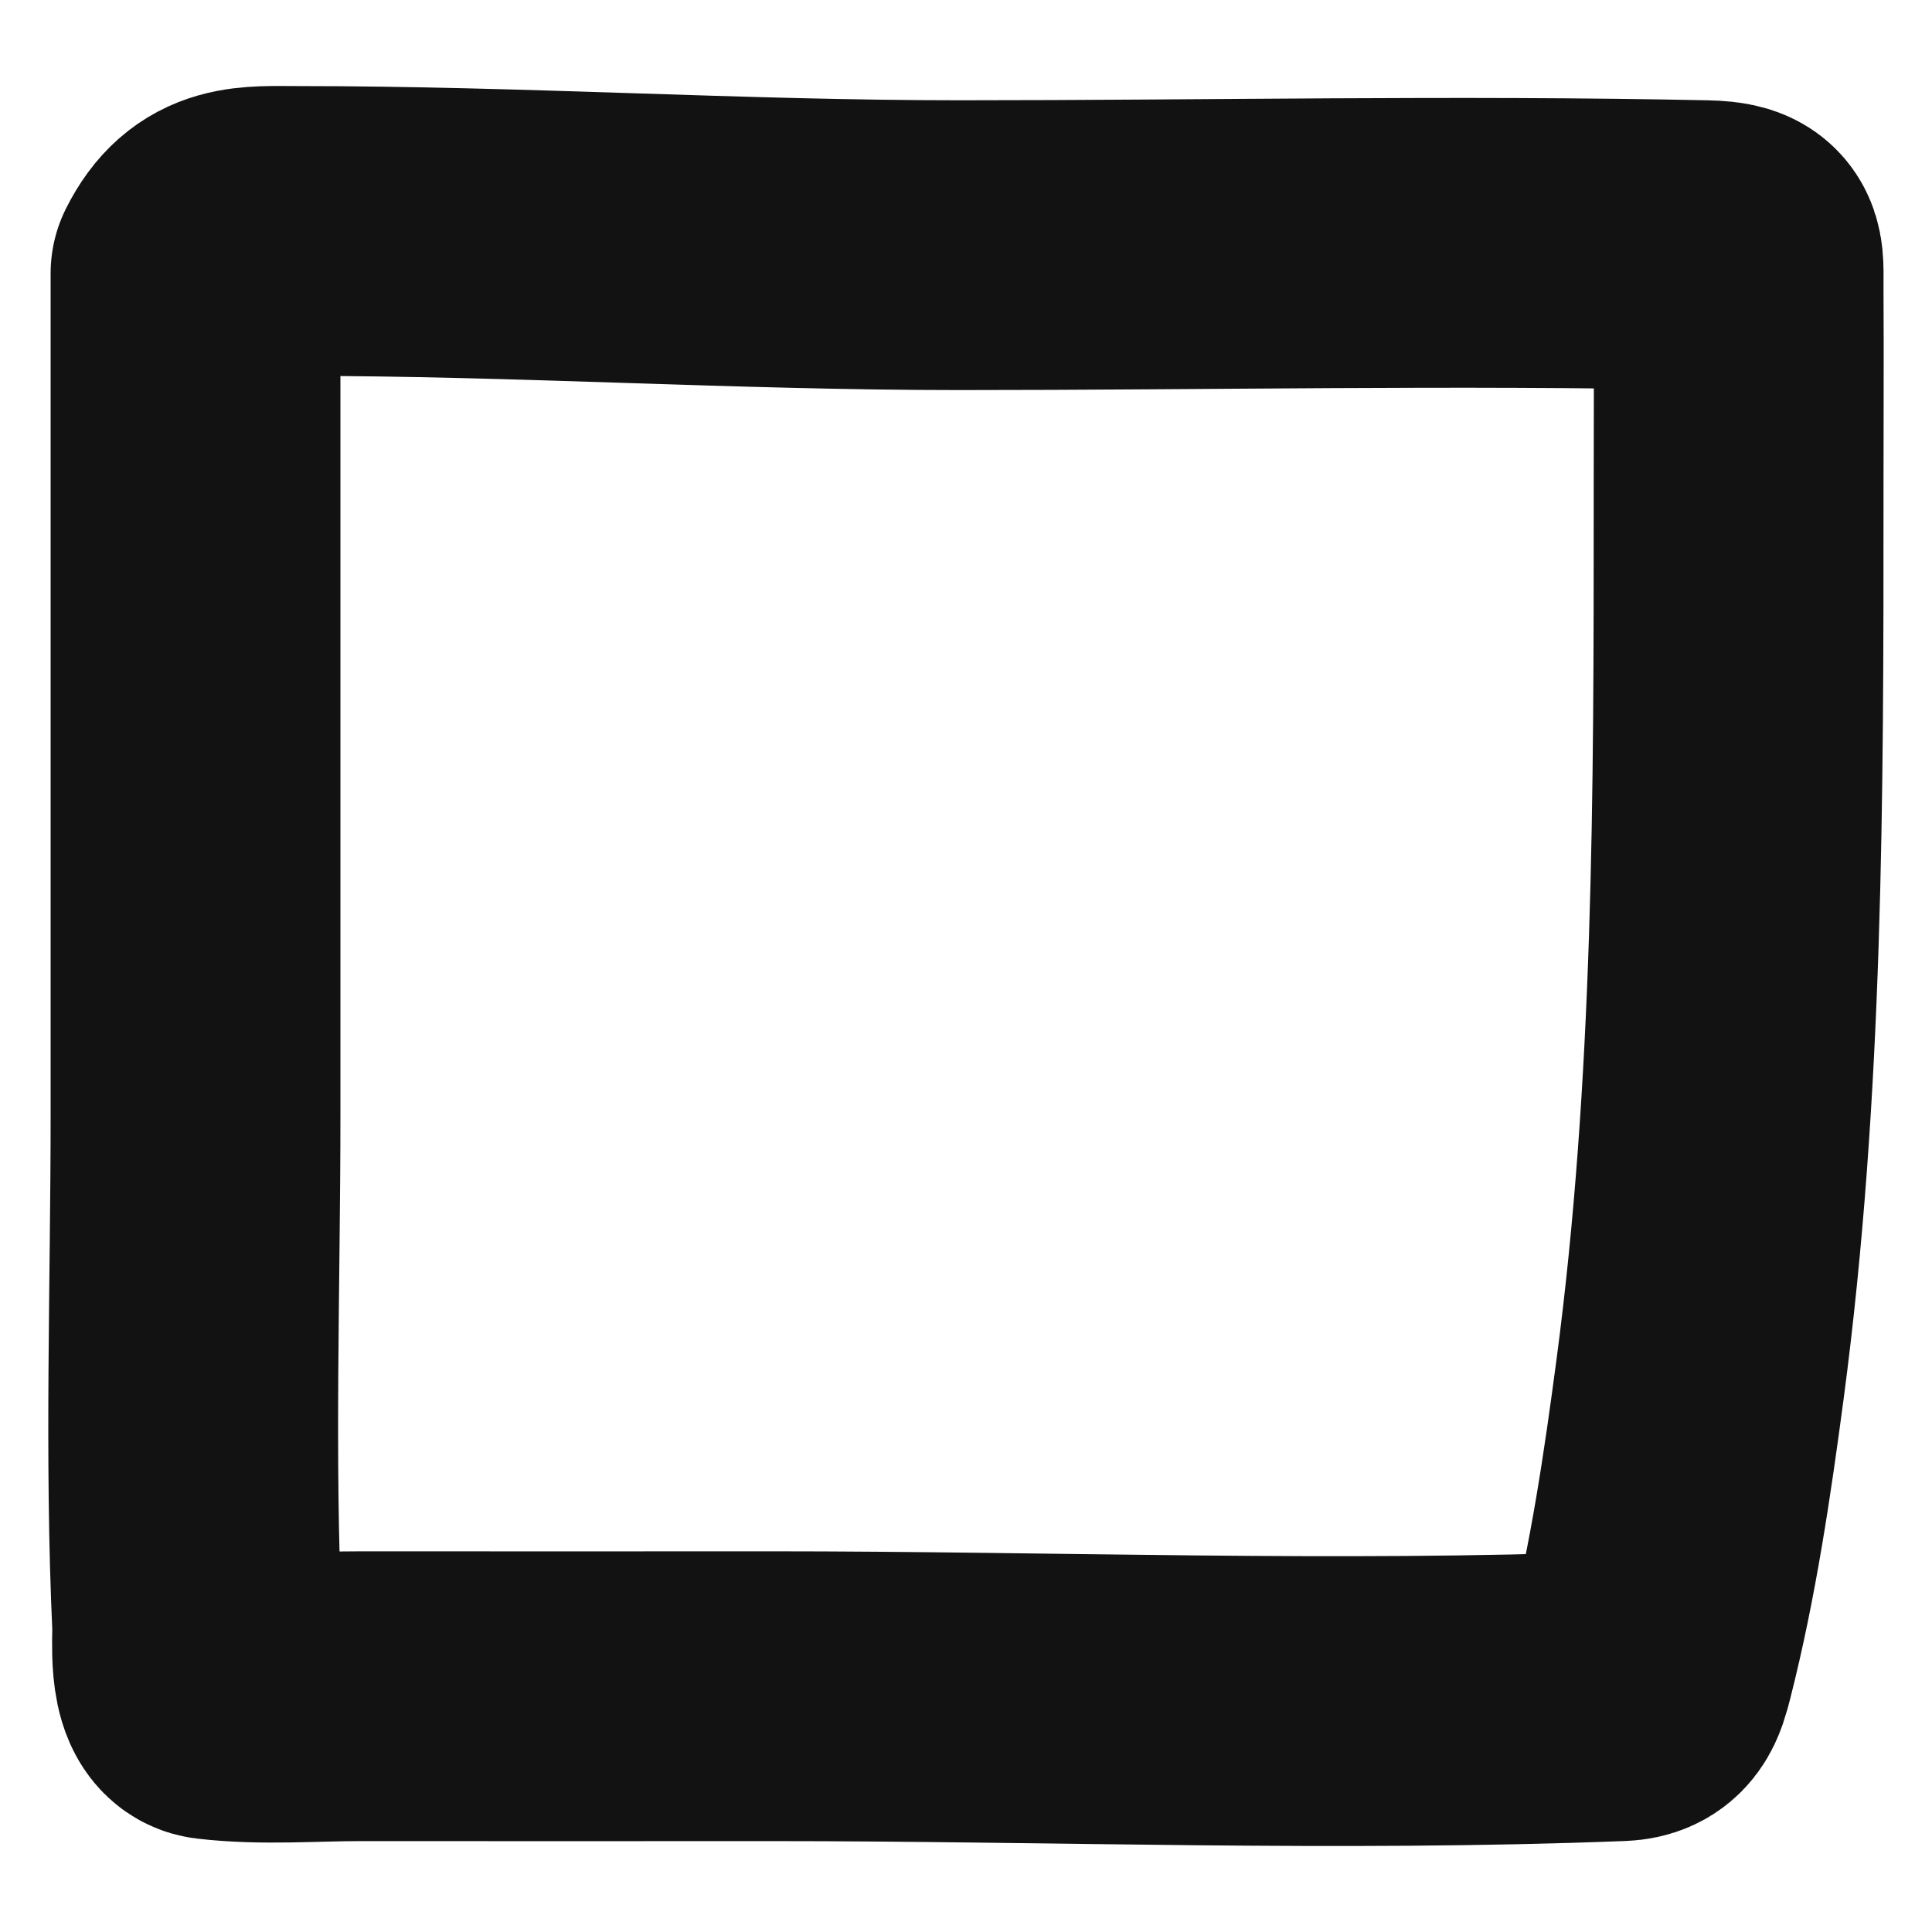 <svg width="20" height="20" preserveAspectRatio='none' viewBox="0 0 20 20" fill="none" xmlns="http://www.w3.org/2000/svg">
<path d="M2.024 11.542V2.831C2.265 2.35 2.596 2.391 3.087 2.391C5.373 2.391 7.646 2.538 9.934 2.538C12.504 2.538 15.079 2.484 17.648 2.538C18.037 2.546 17.996 2.637 17.998 2.994C18.002 3.677 17.998 4.361 17.998 5.045L17.998 5.187C17.998 8.217 17.998 11.27 17.599 14.278C17.469 15.256 17.322 16.259 17.078 17.217C17.025 17.424 16.988 17.55 16.769 17.559C13.847 17.673 10.899 17.559 7.976 17.559C6.567 17.559 5.159 17.561 3.75 17.559C3.237 17.558 2.721 17.603 2.212 17.543C1.995 17.517 2.046 16.948 2.041 16.834C1.96 15.076 2.024 13.302 2.024 11.542Z" stroke="#121212" stroke-width="3" stroke-linecap="round" stroke-linejoin="round"/>
</svg>
